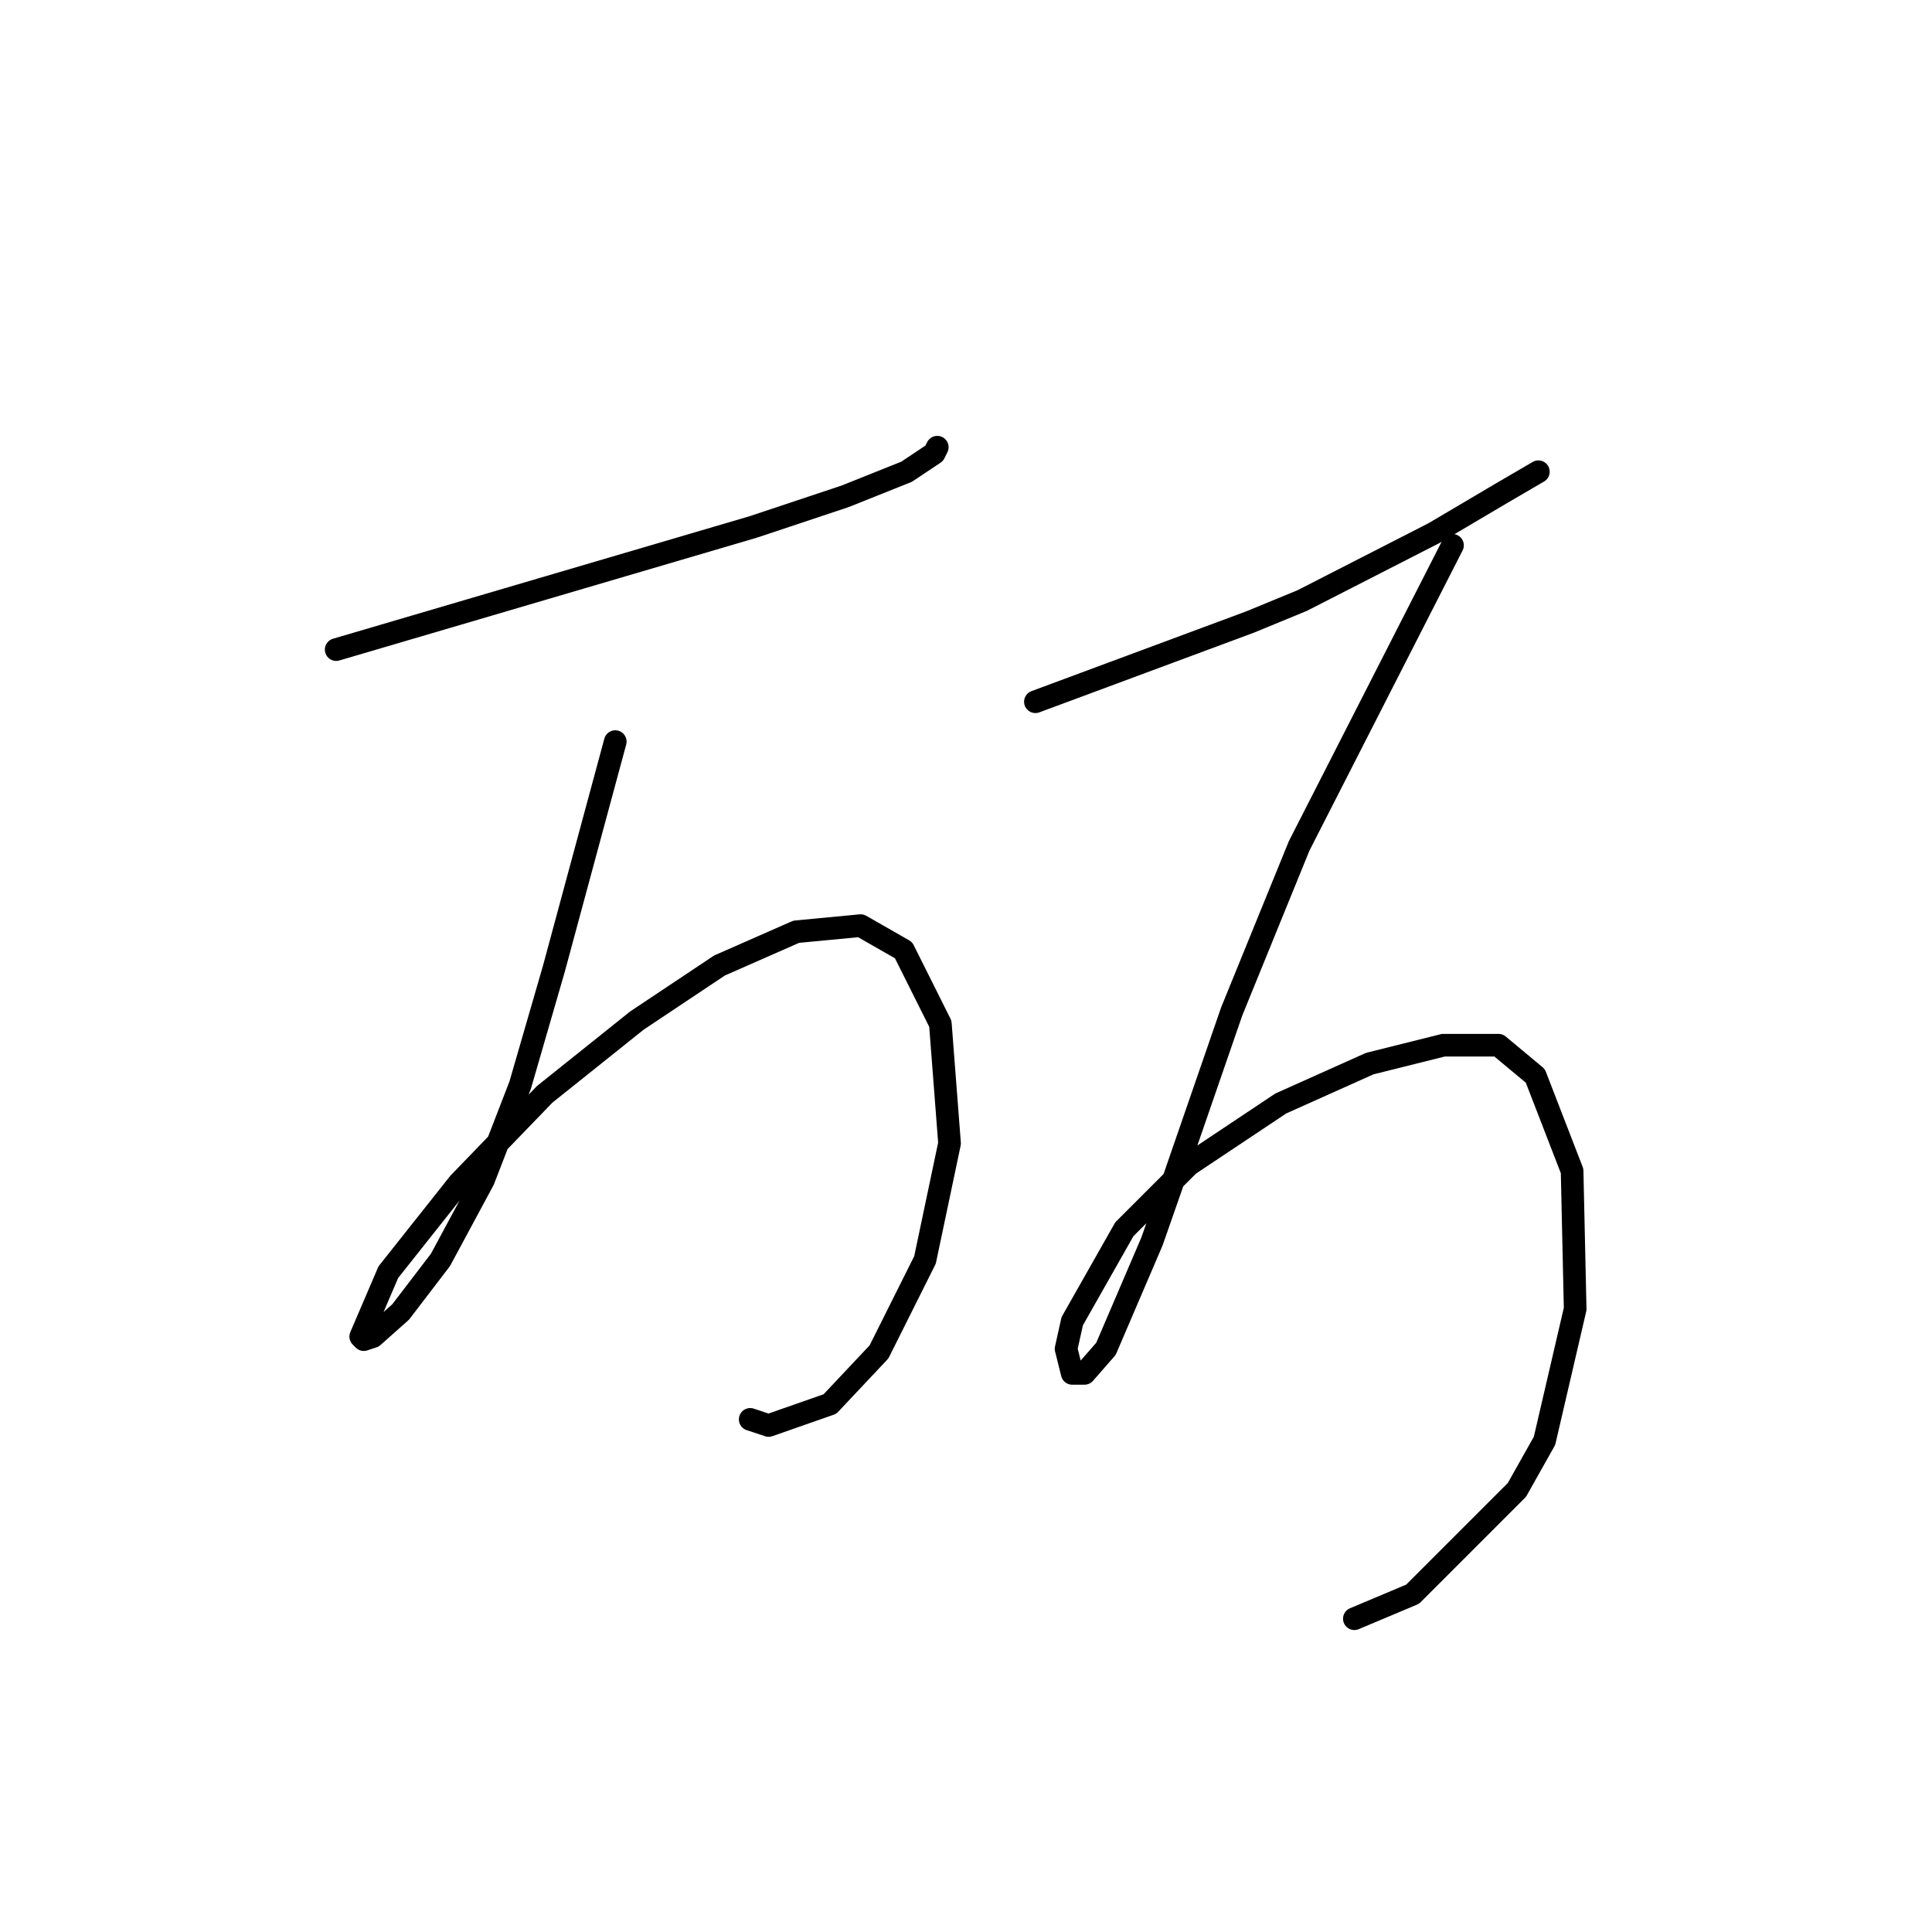 <?xml version="1.0" standalone="no"?>
    <svg width="256" height="256" xmlns="http://www.w3.org/2000/svg" version="1.1">
    <polyline stroke="black" stroke-width="3" stroke-linecap="round" fill="transparent" stroke-linejoin="round" points="44.547 86.076 72.179 77.949 99.812 69.822 112.003 65.758 120.131 62.507 123.788 60.069 124.194 59.256 124.194 59.256 " />
        <polyline stroke="black" stroke-width="3" stroke-linecap="round" fill="transparent" stroke-linejoin="round" points="81.526 98.267 77.462 113.303 73.399 128.338 68.928 143.78 64.052 156.378 58.363 166.943 53.08 173.851 49.423 177.102 48.204 177.509 47.797 177.102 51.455 168.569 60.801 156.784 72.179 144.999 84.37 135.247 95.342 127.932 105.501 123.462 114.035 122.649 119.724 125.9 124.601 135.653 125.82 151.501 122.569 166.943 116.473 179.134 109.971 186.042 101.844 188.887 99.406 188.074 99.406 188.074 " />
        <polyline stroke="black" stroke-width="3" stroke-linecap="round" fill="transparent" stroke-linejoin="round" points="137.198 92.985 151.421 87.702 165.644 82.419 172.552 79.574 190.026 70.634 198.966 65.352 203.842 62.507 203.842 62.507 " />
        <polyline stroke="black" stroke-width="3" stroke-linecap="round" fill="transparent" stroke-linejoin="round" points="192.464 72.26 182.305 92.172 172.145 112.084 163.205 134.027 155.484 156.378 152.64 164.505 146.544 178.728 143.7 181.979 142.074 181.979 141.262 178.728 142.074 175.07 148.983 162.879 157.516 154.346 169.707 146.218 181.492 140.936 191.245 138.497 198.559 138.497 203.436 142.561 208.312 155.158 208.718 173.445 204.655 190.919 200.997 197.421 187.181 211.237 179.46 214.488 179.46 214.488 " />
        </svg>